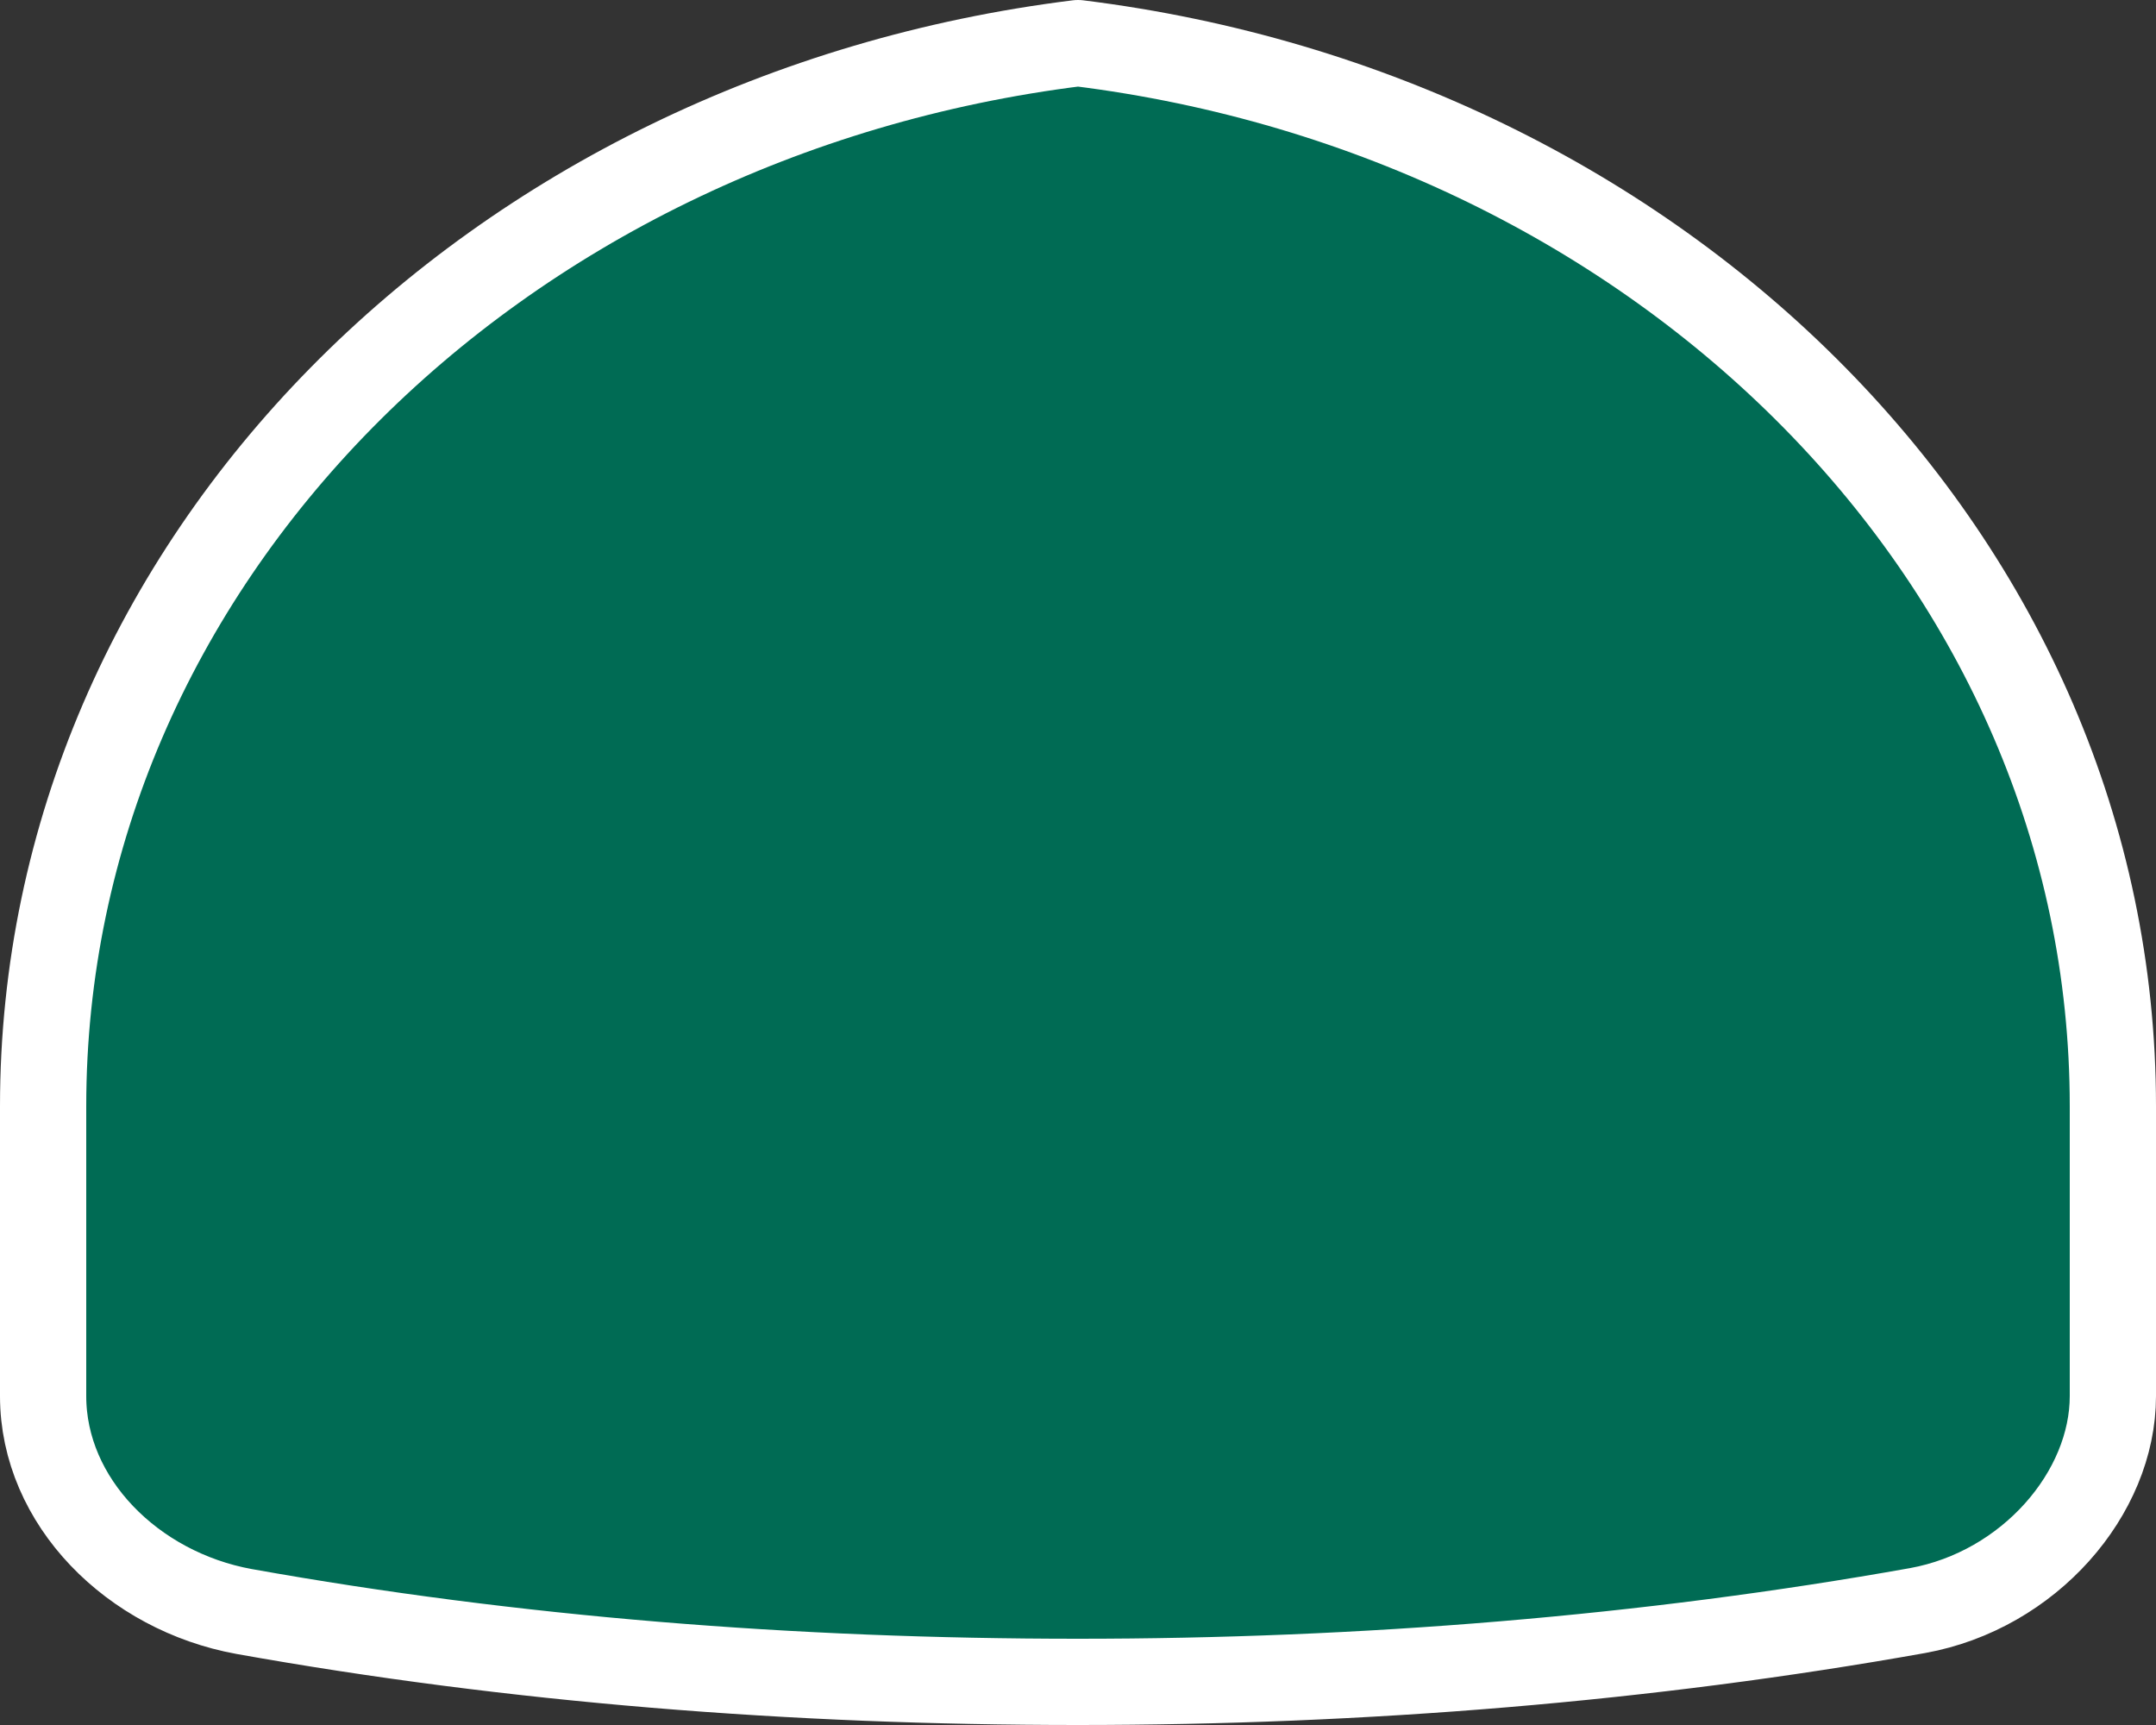 <svg width="25" height="20" overflow="visible" xmlns="http://www.w3.org/2000/svg">
 <rect width="100%" height="100%" fill="#333333" stroke="none"/>
 <path d="m 24.5,12.827 v 3.359 c 0,1.129 -0.972,2.252 -2.263,2.487 C 19.106,19.232 15.805,19.5 12.5,19.5 9.194,19.5 5.961,19.244 2.83,18.684 1.539,18.449 0.5,17.412 0.5,16.186 v -3.359 C 0.5,6.519 5.721,1.34 12.5,0.5 19.279,1.34 24.5,6.517 24.5,12.827 Z" clip-rule="evenodd" fill="#006b54" fill-rule="evenodd" stroke="#fff" stroke-width="1.196" style="stroke:#fff;stroke-width:1;stroke-miterlimit:4;stroke-dasharray:none;stroke-opacity:1;stroke-linejoin:round"/>
</svg>
